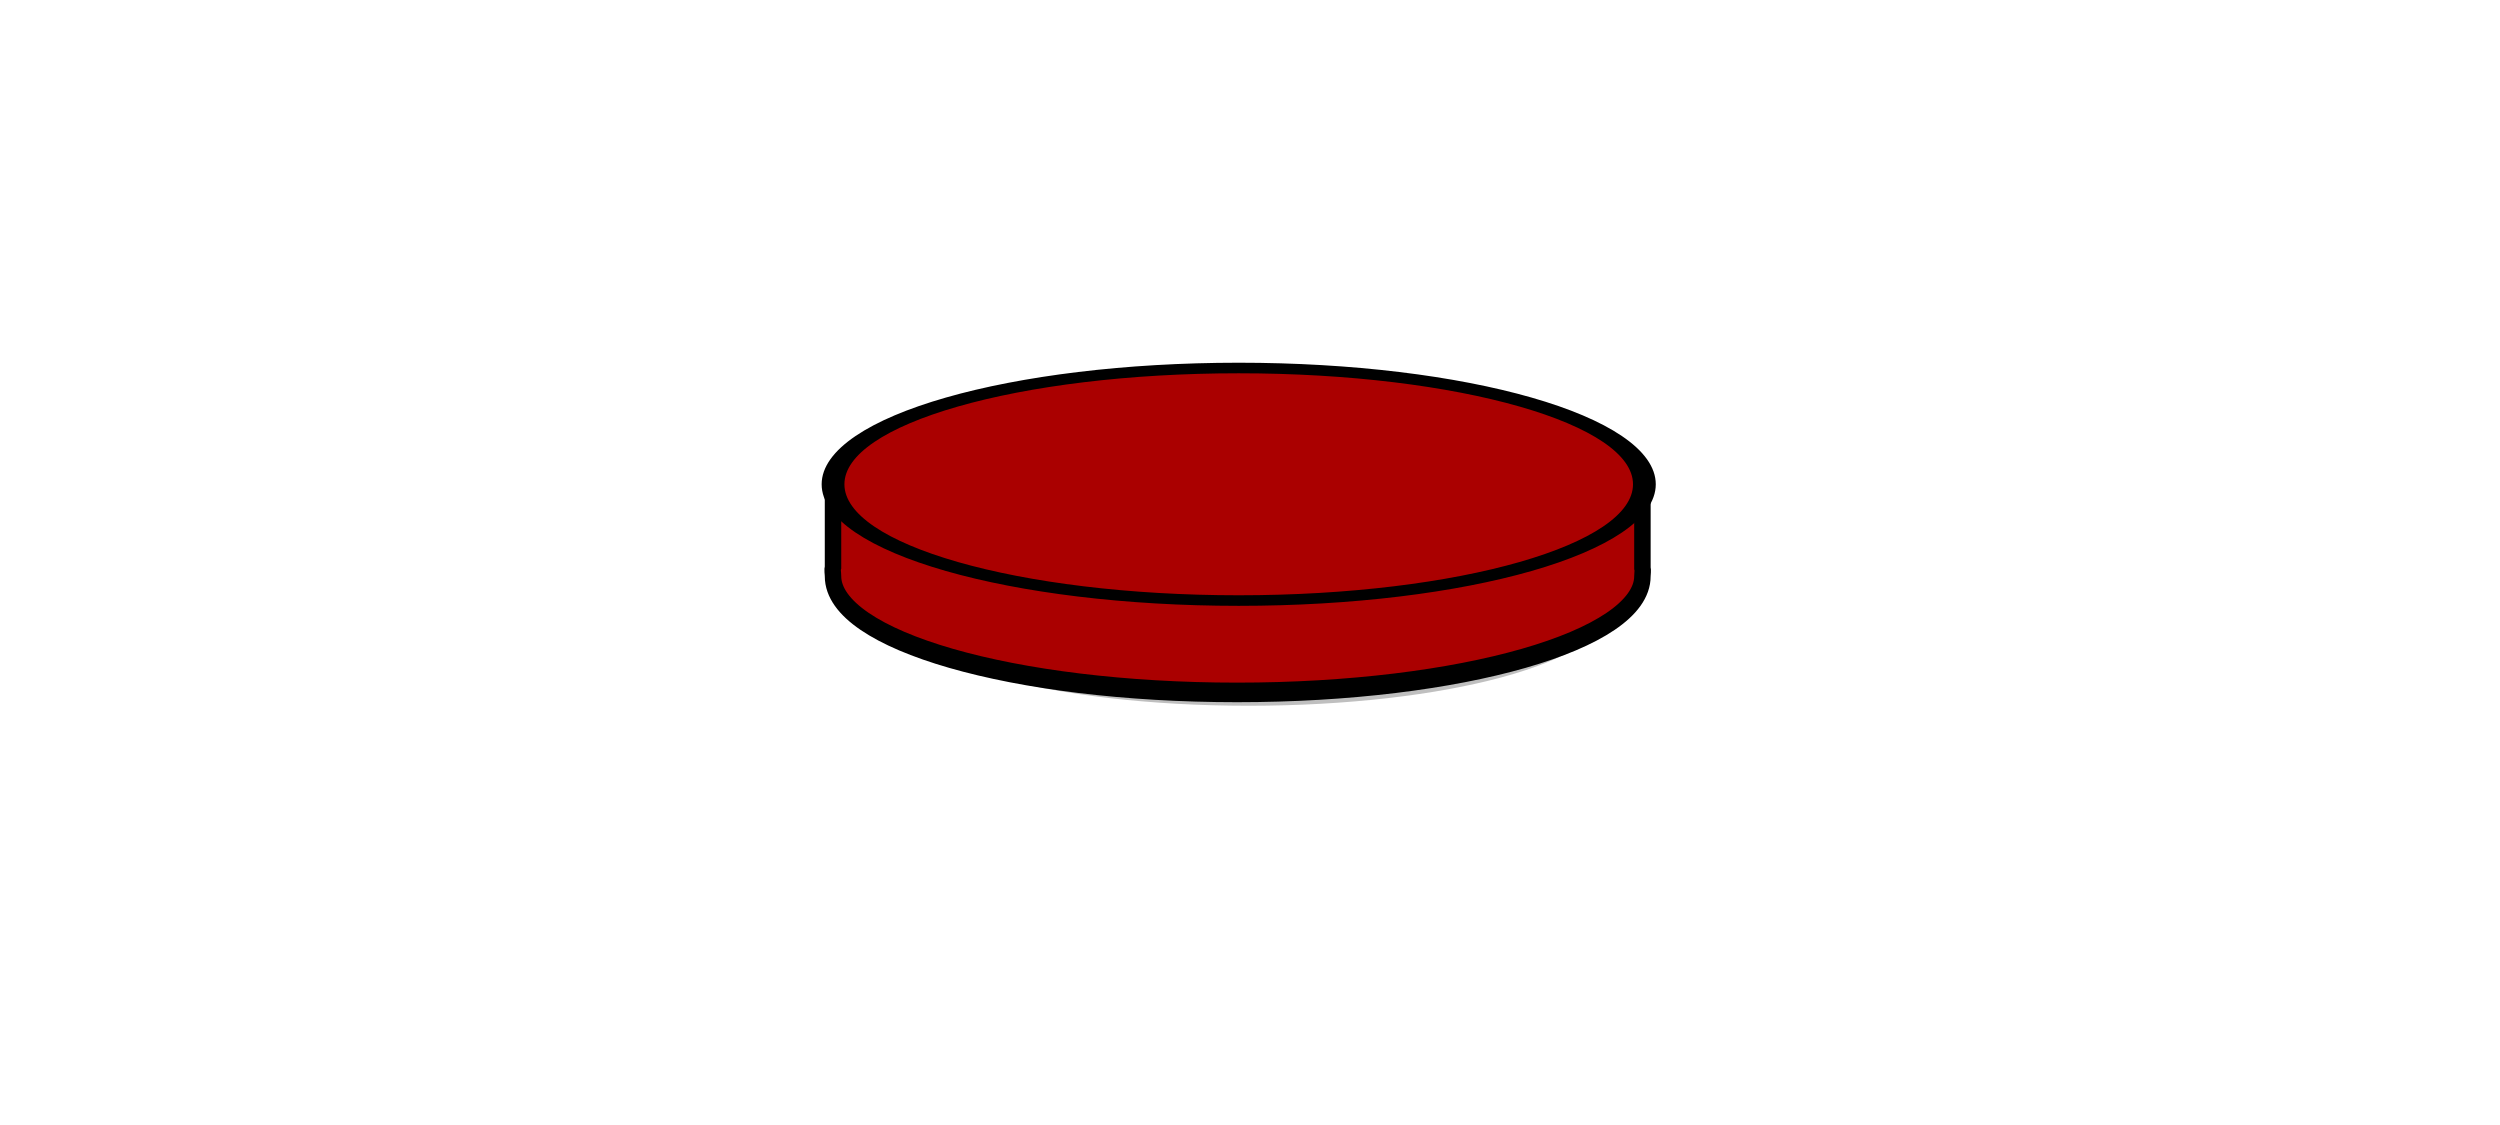 <?xml version="1.0" encoding="UTF-8" standalone="no"?>
<!-- Created with Inkscape (http://www.inkscape.org/) -->

<svg
   xmlns:dc="http://purl.org/dc/elements/1.1/"
   xmlns:cc="http://creativecommons.org/ns#"
   xmlns:rdf="http://www.w3.org/1999/02/22-rdf-syntax-ns#"
   xmlns:svg="http://www.w3.org/2000/svg"
   xmlns="http://www.w3.org/2000/svg"
   xmlns:sodipodi="http://sodipodi.sourceforge.net/DTD/sodipodi-0.dtd"
   xmlns:inkscape="http://www.inkscape.org/namespaces/inkscape"
   width="200"
   height="90"
   id="svg2885"
   version="1.1"
   inkscape:version="0.47 r22583"
   sodipodi:docname="disk5.svg">
  <defs
     id="defs2887">
    <inkscape:perspective
       sodipodi:type="inkscape:persp3d"
       inkscape:vp_x="0 : 526.18109 : 1"
       inkscape:vp_y="0 : 1000 : 0"
       inkscape:vp_z="744.09448 : 526.18109 : 1"
       inkscape:persp3d-origin="372.04724 : 350.78739 : 1"
       id="perspective2893" />
    <inkscape:perspective
       id="perspective2853"
       inkscape:persp3d-origin="0.5 : 0.33333333 : 1"
       inkscape:vp_z="1 : 0.5 : 1"
       inkscape:vp_y="0 : 1000 : 0"
       inkscape:vp_x="0 : 0.5 : 1"
       sodipodi:type="inkscape:persp3d" />
    <inkscape:perspective
       id="perspective2945"
       inkscape:persp3d-origin="0.5 : 0.33333333 : 1"
       inkscape:vp_z="1 : 0.5 : 1"
       inkscape:vp_y="0 : 1000 : 0"
       inkscape:vp_x="0 : 0.5 : 1"
       sodipodi:type="inkscape:persp3d" />
    <inkscape:perspective
       id="perspective3006"
       inkscape:persp3d-origin="0.5 : 0.33333333 : 1"
       inkscape:vp_z="1 : 0.5 : 1"
       inkscape:vp_y="0 : 1000 : 0"
       inkscape:vp_x="0 : 0.5 : 1"
       sodipodi:type="inkscape:persp3d" />
    <inkscape:perspective
       id="perspective3067"
       inkscape:persp3d-origin="0.5 : 0.33333333 : 1"
       inkscape:vp_z="1 : 0.5 : 1"
       inkscape:vp_y="0 : 1000 : 0"
       inkscape:vp_x="0 : 0.5 : 1"
       sodipodi:type="inkscape:persp3d" />
    <inkscape:perspective
       id="perspective3128"
       inkscape:persp3d-origin="0.5 : 0.33333333 : 1"
       inkscape:vp_z="1 : 0.5 : 1"
       inkscape:vp_y="0 : 1000 : 0"
       inkscape:vp_x="0 : 0.5 : 1"
       sodipodi:type="inkscape:persp3d" />
    <filter
       color-interpolation-filters="sRGB"
       inkscape:collect="always"
       id="filter3683"
       x="-0.088"
       width="1.175"
       y="-0.26"
       height="1.519">
      <feGaussianBlur
         inkscape:collect="always"
         stdDeviation="5.387"
         id="feGaussianBlur3685" />
    </filter>
    <inkscape:perspective
       id="perspective3189"
       inkscape:persp3d-origin="0.5 : 0.33333333 : 1"
       inkscape:vp_z="1 : 0.5 : 1"
       inkscape:vp_y="0 : 1000 : 0"
       inkscape:vp_x="0 : 0.5 : 1"
       sodipodi:type="inkscape:persp3d" />
    <filter
       color-interpolation-filters="sRGB"
       inkscape:collect="always"
       id="filter3683-2"
       x="-0.088"
       width="1.175"
       y="-0.26"
       height="1.519">
      <feGaussianBlur
         inkscape:collect="always"
         stdDeviation="5.387"
         id="feGaussianBlur3685-0" />
    </filter>
  </defs>
  <sodipodi:namedview
     id="base"
     pagecolor="#ffffff"
     bordercolor="#666666"
     borderopacity="1.0"
     inkscape:pageopacity="0.0"
     inkscape:pageshadow="2"
     inkscape:zoom="2.9674009"
     inkscape:cx="56.615202"
     inkscape:cy="40.673532"
     inkscape:document-units="px"
     inkscape:current-layer="layer1"
     showgrid="false"
     inkscape:window-width="995"
     inkscape:window-height="713"
     inkscape:window-x="564"
     inkscape:window-y="150"
     inkscape:window-maximized="0" />
  <g
     inkscape:label="Layer 1"
     inkscape:groupmode="layer"
     id="layer1"
     transform="translate(-37.737,-260.179)">
    <g
       transform="matrix(0.861,0,0,0.861,-79.592,156.671)"
       id="g3713" />
    <g
       id="g3687"
       transform="matrix(0.439,0,0,0.522,26.953,215.254)">
      <path
         transform="matrix(0.877,0,0,0.829,30.128,29.431)"
         id="path3606-4"
         d="m 253.315,147.506 c -40.794,0 -73.875,7.983 -73.875,17.812 0,0.286 0.038,0.561 0.094,0.844 l -0.031,0 0,11.906 c -0.153,0.467 0,0.93 0,1.406 0,9.829 32.831,17.812 73.625,17.812 40.794,0 73.875,-7.983 73.875,-17.812 0,-0.434 0.127,-0.855 0,-1.281 l 0,-11.656 c 0.115,-0.406 0.188,-0.806 0.188,-1.219 0,-9.829 -33.081,-17.812 -73.875,-17.812 z"
         style="opacity:0.5;fill:#000000;fill-opacity:1;stroke:#000000;stroke-width:3;stroke-miterlimit:4;stroke-opacity:1;stroke-dasharray:none;stroke-dashoffset:0;filter:url(#filter3683-2)" />
      <g
         id="g3604"
         transform="translate(15.077,28.216)">
        <path
           sodipodi:nodetypes="ccsssccc"
           id="path3606"
           d="m 161.29,132.84 0,11.906 c -0.153,0.467 0,0.93 0,1.406 0,9.829 32.831,17.812 73.625,17.812 40.794,0 73.875,-7.983 73.875,-17.812 0,-0.434 0.127,-0.855 0,-1.281 l 0,-12.031 -147.5,0 z"
           style="fill:#aa0000;fill-opacity:1;stroke:#000000;stroke-width:3;stroke-miterlimit:4;stroke-opacity:1;stroke-dasharray:none;stroke-dashoffset:0" />
        <path
           sodipodi:type="arc"
           style="fill:#aa0000;fill-opacity:1;stroke:#000000;stroke-width:8.572;stroke-miterlimit:4;stroke-opacity:1;stroke-dasharray:none"
           id="path3608"
           sodipodi:cx="248.57143"
           sodipodi:cy="403.79074"
           sodipodi:rx="152.742"
           sodipodi:ry="94.285713"
           d="m 401.313,403.791 c 0,52.073 -68.385,94.286 -152.742,94.286 -84.357,0 -152.742,-42.213 -152.742,-94.286 0,-52.073 68.385,-94.286 152.742,-94.286 84.357,0 152.742,42.213 152.742,94.286 z"
           transform="matrix(0.484,0,0,0.189,114.913,55.75)" />
      </g>
    </g>
  </g>
</svg>
